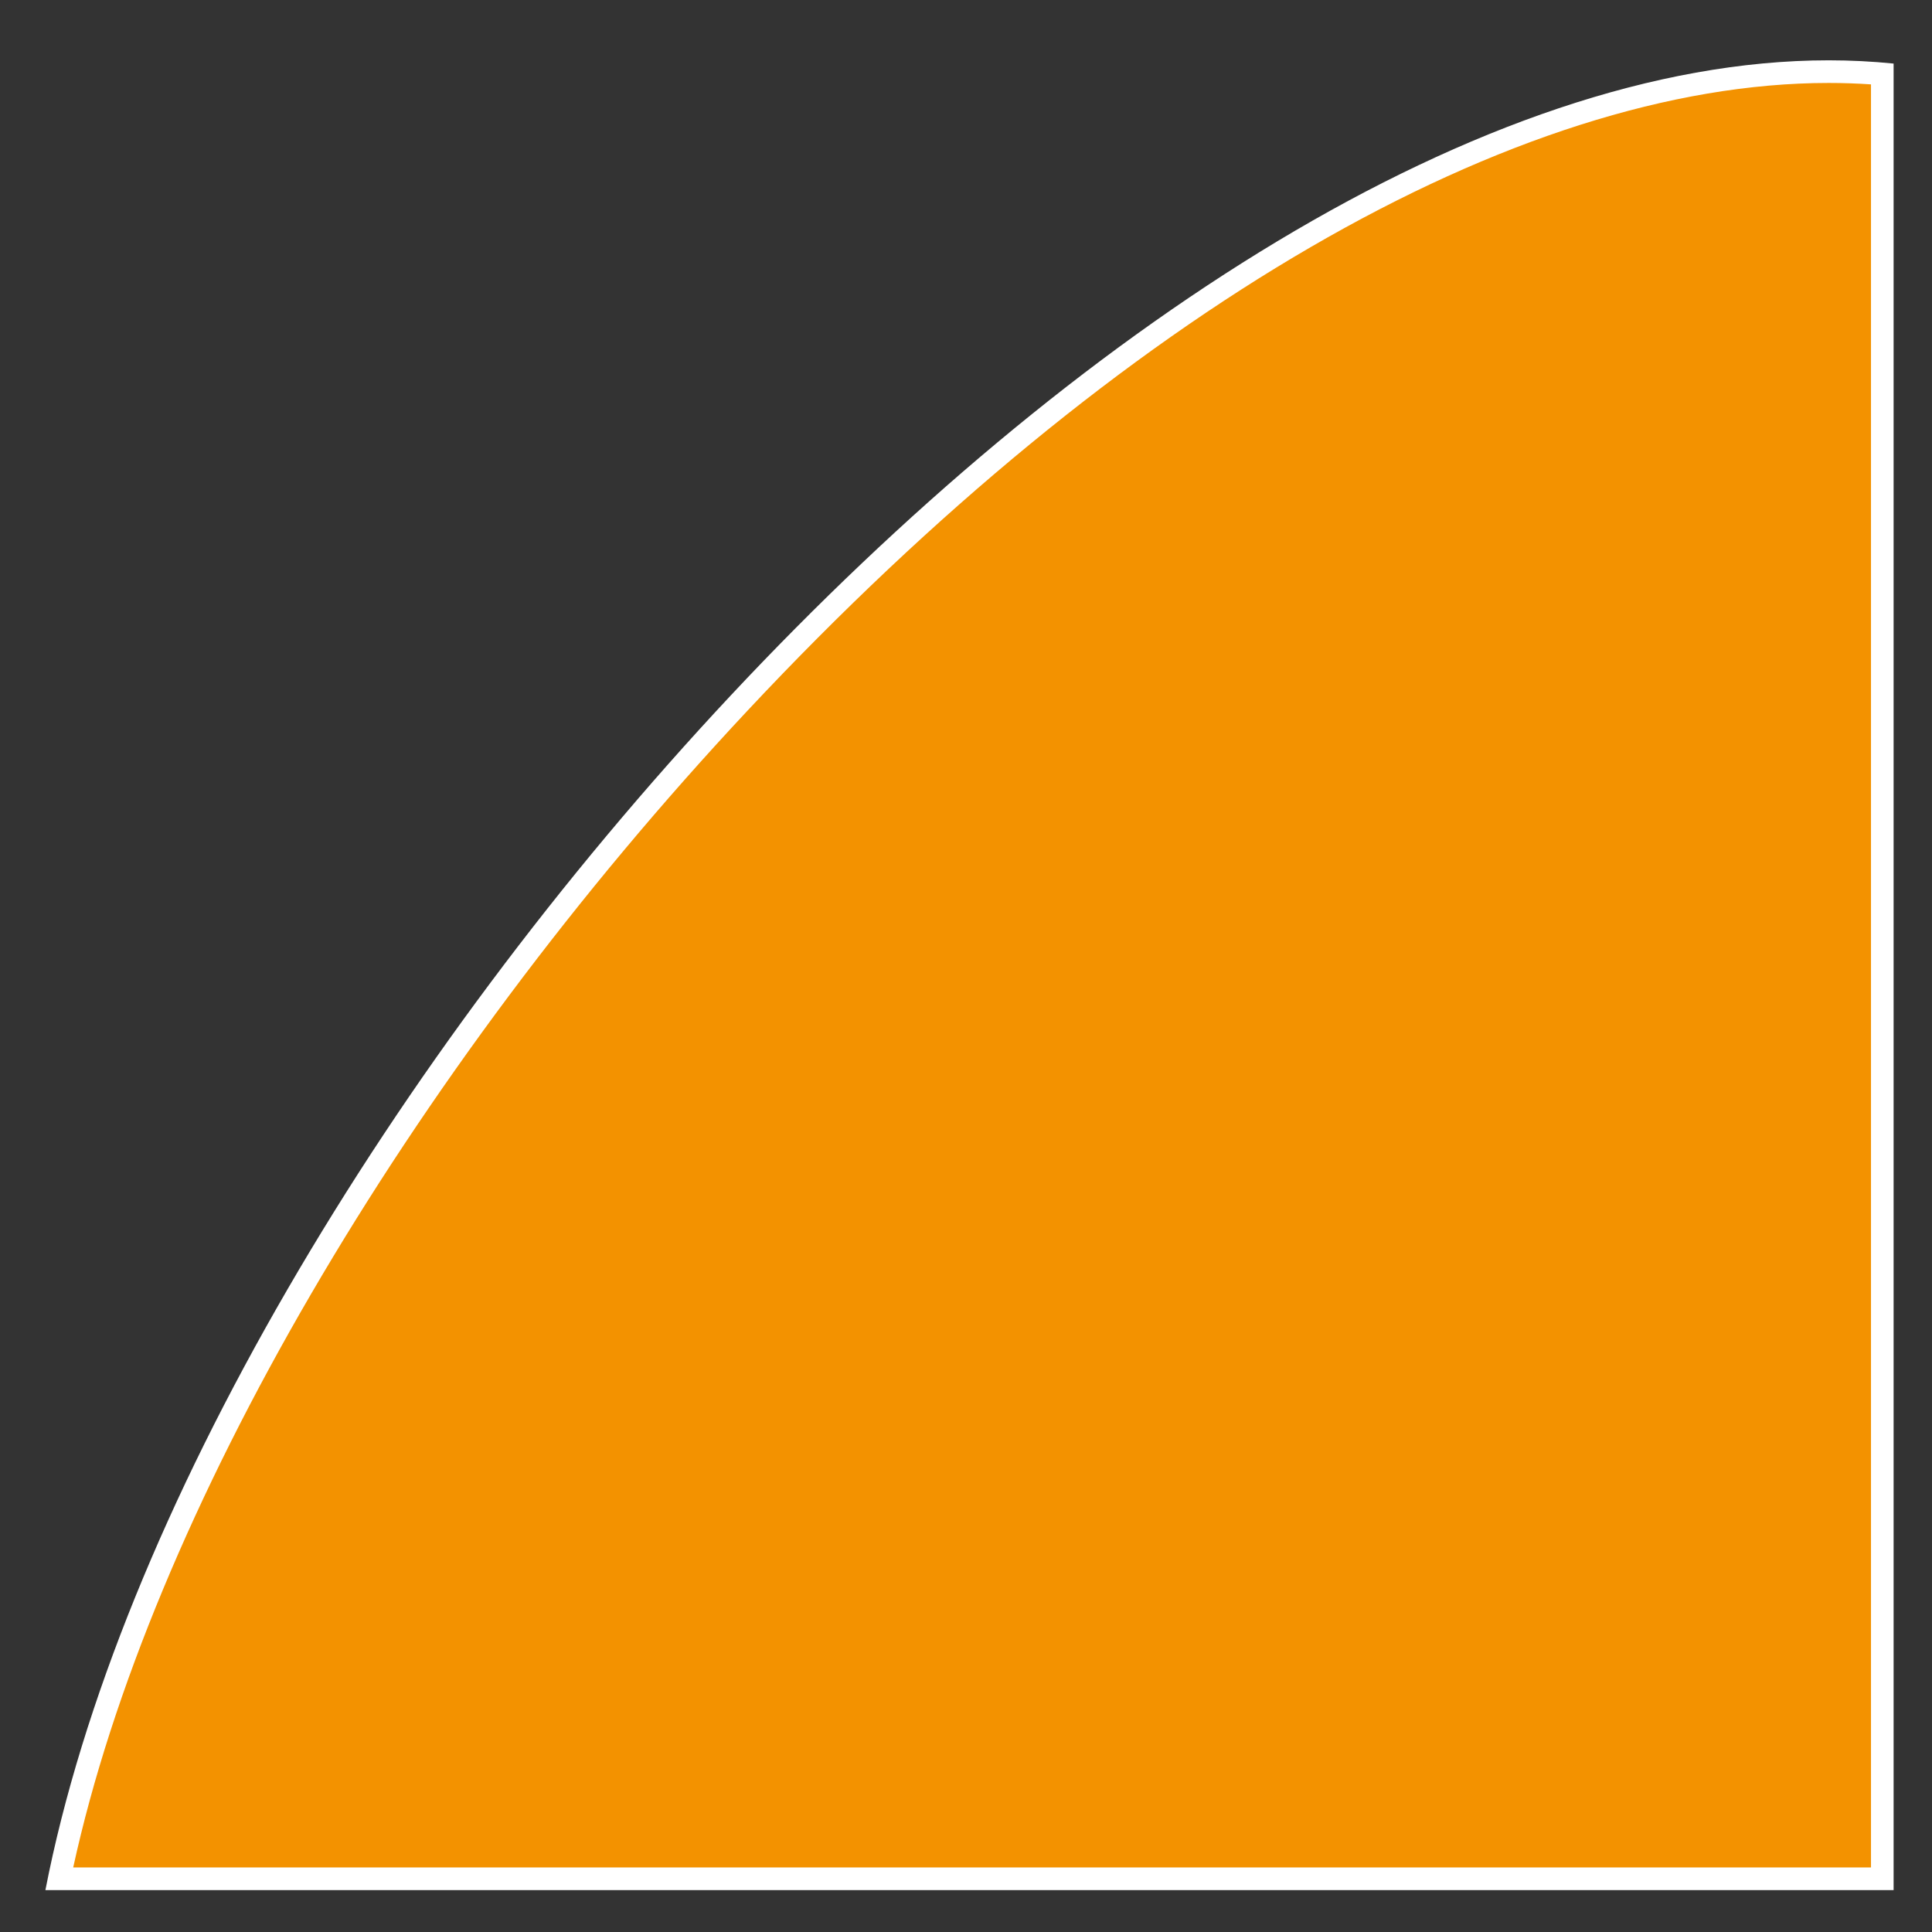 <?xml version="1.0" encoding="iso-8859-1"?>
<!-- Generator: Adobe Illustrator 25.2.1, SVG Export Plug-In . SVG Version: 6.00 Build 0)  -->
<svg version="1.1" id="Capa_1" xmlns="http://www.w3.org/2000/svg" xmlns:xlink="http://www.w3.org/1999/xlink" x="0px" y="0px"
	 viewBox="0 0 64 64" style="enable-background:new 0 0 64 64;" xml:space="preserve">
<rect x="0" y="0" width="64" height="64" fill="#333333" stroke="none"/>
<g>
	<path style="fill:#F39200;" d="M1.962,62.237C7.088,37.351,38.029,2.373,60.577,2.373c0.599,0,1.194,0.025,1.776,0.075v59.79H1.962
		z"/>
	<path style="fill:#FFFFFF;" d="M60.577,2.748c0.471,0,0.94,0.016,1.402,0.047v59.067H2.425
		c2.544-11.658,11.032-26.245,22.341-38.325C37.136,10.325,50.189,2.748,60.577,2.748 M60.577,1.998
		c-23.003,0-54.262,35.868-59.073,60.614c2.92,0,61.224,0,61.224,0s0-57.102,0-60.506C62.02,2.034,61.303,1.998,60.577,1.998
		L60.577,1.998z"/>
</g>
</svg>

